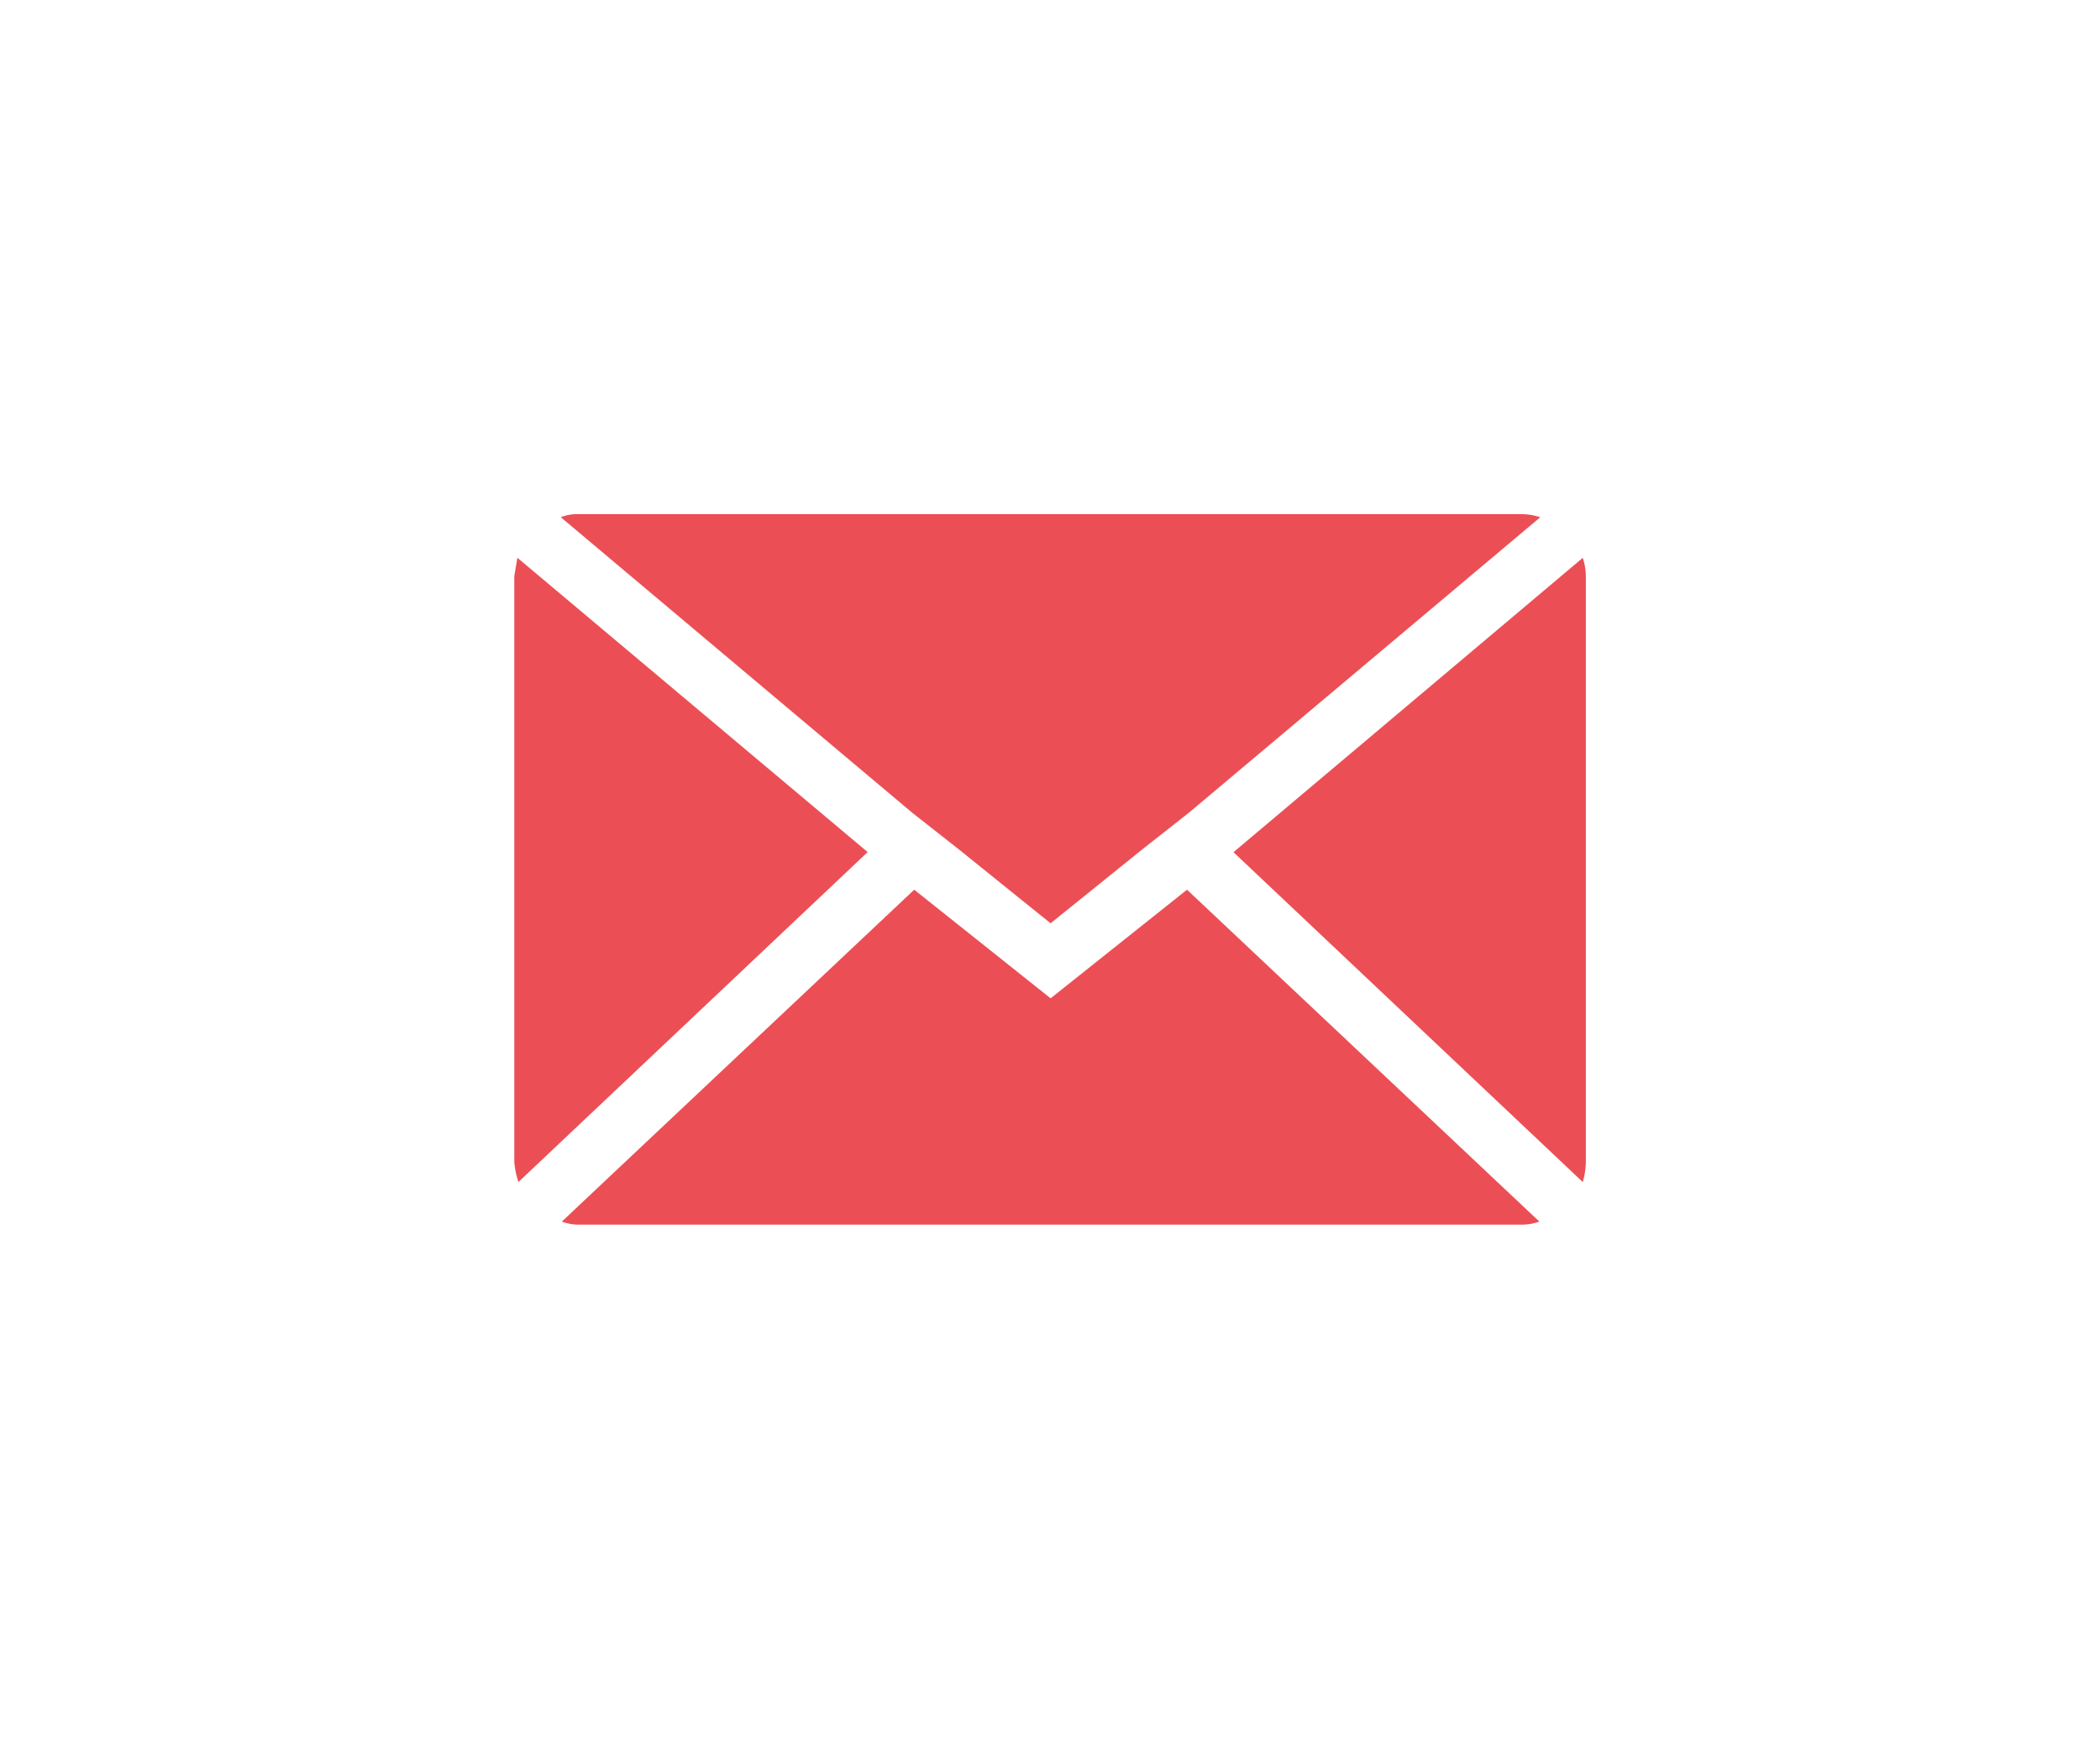 <svg xmlns="http://www.w3.org/2000/svg" xmlns:xlink="http://www.w3.org/1999/xlink" width="61.258" height="50.722" viewBox="0 0 61.258 50.722">
  <defs>
    <filter id="Icon_zocial-email" x="0" y="0" width="61.258" height="50.722" filterUnits="userSpaceOnUse">
      <feOffset dx="1" dy="5" input="SourceAlpha"/>
      <feGaussianBlur stdDeviation="5" result="blur"/>
      <feFlood flood-color="#2a2a2a" flood-opacity="0.102"/>
      <feComposite operator="in" in2="blur"/>
      <feComposite in="SourceGraphic"/>
    </filter>
  </defs>
  <g transform="matrix(1, 0, 0, 1, 0, 0)" filter="url(#Icon_zocial-email)">
    <path id="Icon_zocial-email-2" data-name="Icon zocial-email" d="M.072,22.955V5.9q0-.03.09-.562l10.218,8.585L.193,23.547a2.469,2.469,0,0,1-.121-.592Zm1.356-18.8a1.32,1.32,0,0,1,.512-.089h27.52A1.735,1.735,0,0,1,30,4.157L19.755,12.771,18.4,13.837,15.716,16l-2.683-2.161-1.356-1.066ZM1.459,24.7l10.279-9.68,3.979,3.168,3.979-3.168L29.974,24.7a1.471,1.471,0,0,1-.512.089H1.941a1.387,1.387,0,0,1-.482-.089ZM21.051,13.926,31.24,5.341a1.738,1.738,0,0,1,.09.562V22.955a2.231,2.231,0,0,1-.09.592Z" transform="translate(13.93 5.93)" fill="#eb4f55"/>
  </g>
</svg>
